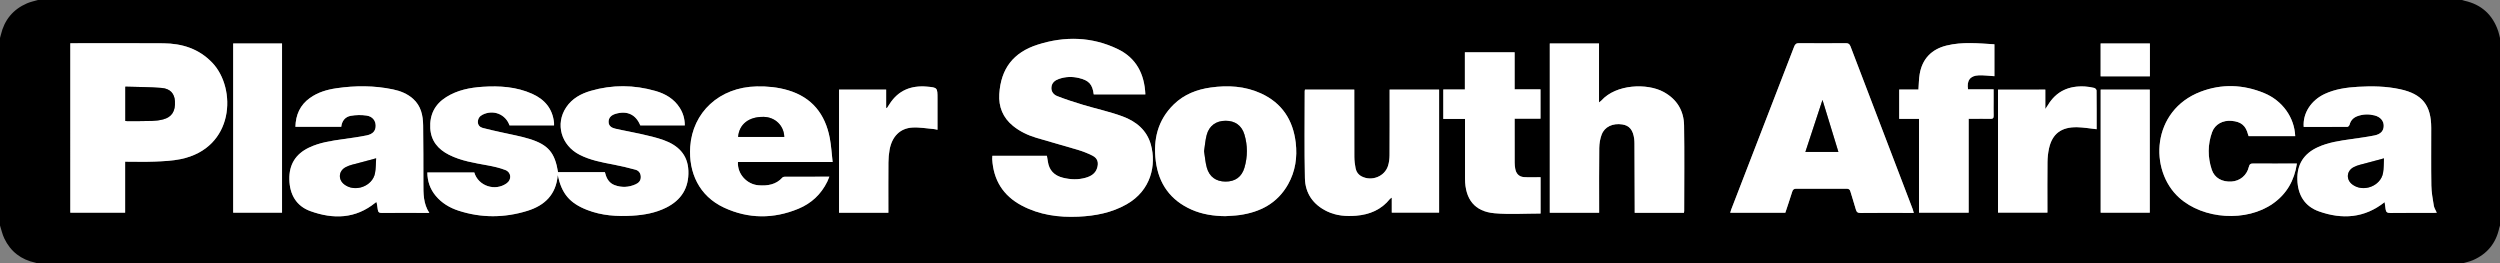 <?xml version="1.0" encoding="utf-8"?>
<!-- Generator: Adobe Illustrator 17.0.0, SVG Export Plug-In . SVG Version: 6.00 Build 0)  -->
<!DOCTYPE svg PUBLIC "-//W3C//DTD SVG 1.1//EN" "http://www.w3.org/Graphics/SVG/1.1/DTD/svg11.dtd">
<svg version="1.1" id="Ebene_1" xmlns="http://www.w3.org/2000/svg" xmlns:xlink="http://www.w3.org/1999/xlink" x="0px" y="0px"
	 width="806.162px" height="84.96px" viewBox="0 0 806.162 84.96" enable-background="new 0 0 806.162 84.96" xml:space="preserve">
<rect x="0" y="0" width="806.162" height="84.96" fill="#808080" stroke="none"/>
<path d="M793.922,84.96c-260.561,0-521.121,0-781.682,0c-0.262-0.082-0.52-0.185-0.788-0.242c-4.629-0.976-8.03-3.571-10.068-7.832
	C0.757,75.577,0.452,74.113,0,72.72C0,52.56,0,32.4,0,12.24c0.093-0.343,0.197-0.684,0.278-1.03C1.405,6.425,4.212,3.017,8.72,1.071
	C9.839,0.588,11.064,0.35,12.24,0c260.561,0,521.121,0,781.682,0c0.263,0.082,0.521,0.183,0.788,0.242
	c5.488,1.211,9.085,4.52,10.88,9.817c0.241,0.71,0.384,1.454,0.572,2.182c0,20.16,0,40.32,0,60.48
	c-0.082,0.263-0.185,0.521-0.242,0.789c-1.047,4.914-3.891,8.38-8.477,10.38C796.325,84.375,795.098,84.61,793.922,84.96z
	 M179.947,55.516c-1.015-6.241-3.112-8.809-9.158-10.703c-2.922-0.916-5.972-1.423-8.965-2.112
	c-2.058-0.474-4.133-0.885-6.168-1.444c-0.861-0.237-1.555-0.855-1.558-1.903c-0.003-1.116,0.549-1.894,1.527-2.379
	c3.473-1.722,7.422-0.142,8.678,3.459c4.774,0,9.545,0,14.358,0c0-0.339,0.02-0.576-0.003-0.809
	c-0.442-4.557-3.005-7.566-7.048-9.374c-5.094-2.279-10.501-2.623-15.979-2.264c-4.146,0.272-8.17,1.073-11.752,3.33
	c-3.677,2.317-5.366,5.699-5.128,10.025c0.225,4.096,2.498,6.78,6.026,8.567c3.911,1.981,8.18,2.626,12.424,3.406
	c1.954,0.359,3.93,0.796,5.773,1.514c1.918,0.748,2.07,3.07,0.451,4.25c-3.722,2.713-9.201,0.936-10.484-3.47
	c-4.998,0-10.018,0-15.141,0c0.035,2.875,0.902,5.374,2.704,7.536c1.953,2.343,4.487,3.851,7.34,4.782
	c7.371,2.405,14.801,2.344,22.169,0.075c5.581-1.718,9.329-5.209,9.841-11.556c1.268,6.014,3.843,9.047,9.454,11.244
	c4.719,1.847,9.65,2.158,14.631,1.858c3.766-0.227,7.467-0.885,10.887-2.596c4.877-2.438,7.352-6.369,7.153-11.862
	c-0.191-5.29-3.394-8.266-8.022-9.928c-2.356-0.846-4.829-1.387-7.275-1.951c-2.761-0.636-5.565-1.083-8.322-1.733
	c-1.095-0.258-2.135-0.831-2.11-2.248c0.022-1.261,0.806-2.108,2.31-2.543c3.696-1.068,6.49,0.258,7.909,3.746
	c4.771,0,9.538,0,14.356,0c-0.012-2.114-0.553-3.965-1.624-5.656c-1.835-2.897-4.623-4.523-7.793-5.437
	c-6.952-2.006-13.96-2.07-20.924-0.043c-3.163,0.921-6,2.467-7.903,5.304c-3.595,5.358-1.642,12.267,4.335,15.311
	c3.424,1.744,7.156,2.442,10.891,3.147c2.384,0.45,4.751,1.02,7.093,1.658c1.072,0.292,1.712,1.113,1.734,2.324
	c0.022,1.224-0.673,1.943-1.674,2.393c-2.21,0.993-4.499,1.109-6.767,0.262c-1.42-0.531-2.324-1.65-2.812-3.088
	c-0.113-0.335-0.203-0.678-0.326-1.092C189.983,55.516,184.957,55.516,179.947,55.516z M320.002,50.232
	c-0.021,0.441-0.064,0.756-0.046,1.068c0.38,6.735,3.487,11.77,9.455,14.952c5.739,3.06,11.939,3.911,18.347,3.618
	c5.447-0.249,10.709-1.255,15.521-3.981c7.946-4.502,9.63-12.74,7.848-19.211c-1.304-4.735-4.805-7.546-9.139-9.145
	c-4.138-1.527-8.496-2.45-12.731-3.726c-2.815-0.848-5.622-1.753-8.357-2.825c-1.159-0.455-2.019-1.483-1.841-2.943
	c0.173-1.417,1.167-2.147,2.386-2.58c2.125-0.755,4.314-0.819,6.495-0.293c3.232,0.778,4.351,2.05,4.75,5.273
	c5.524,0,11.051,0,16.65,0c-0.286-6.607-2.956-11.75-8.92-14.618c-8.343-4.012-17.061-4.207-25.795-1.425
	c-7.866,2.505-11.879,7.738-12.388,15.942c-0.254,4.088,1.159,7.609,4.426,10.262c2.207,1.792,4.734,2.987,7.419,3.804
	c4.429,1.347,8.908,2.531,13.34,3.871c1.671,0.505,3.332,1.131,4.882,1.926c1.633,0.838,2.028,2.208,1.484,3.974
	c-0.559,1.815-1.992,2.648-3.655,3.133c-2.436,0.71-4.905,0.614-7.349,0.015c-2.808-0.689-4.528-2.412-4.905-5.353
	c-0.074-0.579-0.193-1.152-0.292-1.736C331.712,50.232,325.924,50.232,320.002,50.232z M22.676,13.943c0,18.307,0,36.472,0,54.641
	c5.914,0,11.735,0,17.673,0c0-5.486,0-10.904,0-16.446c3.265,0,6.418,0.101,9.562-0.03c2.785-0.116,5.611-0.237,8.329-0.794
	c17.399-3.565,18.099-22.78,10.243-31.055c-4.315-4.545-9.756-6.24-15.794-6.293c-9.557-0.084-19.116-0.022-28.674-0.022
	C23.586,13.943,23.158,13.943,22.676,13.943z M617.129,68.653c-0.142-0.489-0.224-0.87-0.361-1.23
	c-6.685-17.485-13.383-34.965-20.044-52.46c-0.316-0.83-0.734-1.045-1.565-1.039c-4.998,0.035-9.997,0.043-14.995-0.005
	c-0.918-0.009-1.299,0.295-1.624,1.139c-6.741,17.507-13.517,35-20.282,52.498c-0.124,0.32-0.205,0.656-0.324,1.044
	c5.999,0,11.868,0,17.77,0c0.75-2.272,1.517-4.497,2.209-6.745c0.223-0.724,0.544-1.01,1.331-1.005
	c5.398,0.033,10.797,0.029,16.195,0.004c0.715-0.003,1.061,0.207,1.262,0.927c0.535,1.921,1.213,3.802,1.731,5.727
	c0.238,0.884,0.609,1.181,1.55,1.17c4.718-0.055,9.437-0.025,14.156-0.025C615.092,68.653,616.046,68.653,617.129,68.653z
	 M543.016,68.617c0.037-0.273,0.075-0.426,0.075-0.579c0.004-9.197,0.106-18.396-0.037-27.591
	c-0.074-4.778-2.329-8.472-6.609-10.802c-5.26-2.864-15.296-2.556-20.077,2.795c-0.142,0.158-0.338,0.268-0.741,0.581
	c0-6.509,0-12.756,0-19.007c-5.392,0-10.614,0-15.875,0c0,18.236,0,36.401,0,54.589c5.311,0,10.537,0,15.915,0
	c0-0.518,0-0.987,0-1.457c0-6.478-0.045-12.957,0.035-19.434c0.018-1.446,0.269-2.966,0.778-4.314
	c0.962-2.547,3.596-3.736,6.644-3.277c2.281,0.344,3.477,1.779,3.852,4.658c0.067,0.514,0.082,1.037,0.084,1.556
	c0.029,6.957,0.051,13.913,0.074,20.87c0.002,0.46,0,0.919,0,1.412C532.526,68.617,537.718,68.617,543.016,68.617z M448.104,28.89
	c0,0.567,0,1.038,0,1.509c0,6.557,0.023,13.115-0.022,19.672c-0.008,1.142-0.152,2.331-0.496,3.414
	c-1.086,3.421-5.197,5.049-8.426,3.441c-1.125-0.56-1.801-1.497-2.036-2.669c-0.242-1.206-0.391-2.451-0.398-3.68
	c-0.037-6.757-0.018-13.514-0.018-20.271c0-0.465,0-0.93,0-1.419c-5.414,0-10.637,0-15.901,0c-0.038,0.203-0.09,0.353-0.09,0.502
	c0.001,9.356-0.135,18.715,0.069,28.066c0.106,4.888,2.65,8.529,7.126,10.689c2.975,1.436,6.149,1.678,9.369,1.416
	c4.353-0.353,8.14-1.919,10.942-5.435c0.101-0.127,0.278-0.193,0.575-0.393c0,1.734,0,3.278,0,4.833c5.148,0,10.198,0,15.261,0
	c0-13.262,0-26.435,0-39.675C458.758,28.89,453.536,28.89,448.104,28.89z M742.865,40.941c4.748,0,9.422,0.011,14.094-0.032
	c0.243-0.002,0.623-0.43,0.7-0.722c0.369-1.409,1.264-2.286,2.591-2.756c1.782-0.631,3.604-0.682,5.427-0.224
	c1.918,0.482,3.012,1.759,2.984,3.401c-0.027,1.577-0.947,2.661-2.979,3.069c-2.502,0.502-5.04,0.833-7.568,1.195
	c-3.64,0.522-7.281,1.035-10.67,2.581c-4.509,2.057-6.776,5.52-6.625,10.526c0.148,4.899,2.364,8.554,6.97,10.189
	c7.465,2.649,14.658,2.195,21.171-2.985c0.104,0.745,0.223,1.516,0.315,2.29c0.108,0.903,0.537,1.218,1.498,1.206
	c4.638-0.058,9.277-0.025,13.916-0.028c0.339,0,0.678-0.036,1.085-0.059c-0.359-0.823-0.834-1.517-0.957-2.27
	c-0.353-2.156-0.757-4.331-0.793-6.505c-0.104-6.197-0.027-12.396-0.039-18.595c-0.015-7.31-2.902-10.908-10.023-12.448
	c-4.487-0.971-9.032-1.058-13.598-0.785c-3.691,0.221-7.317,0.725-10.71,2.298C745.23,32.34,742.514,36.547,742.865,40.941z
	 M138.434,68.653c-1.969-3.031-1.905-6.269-1.904-9.511c0.003-6.236,0.001-12.473-0.081-18.708c-0.043-3.227-0.69-6.293-3.263-8.584
	c-1.844-1.642-4.075-2.523-6.439-3.02c-6.048-1.27-12.141-1.267-18.237-0.378c-3.07,0.448-6.014,1.308-8.578,3.146
	c-3.152,2.259-4.564,5.394-4.67,9.286c4.985,0,9.848,0,14.777,0c0.21-1.922,1.301-3.228,3.086-3.543
	c1.652-0.291,3.418-0.319,5.078-0.077c1.922,0.28,2.921,1.621,2.939,3.254c0.017,1.619-0.847,2.715-2.878,3.137
	c-2.497,0.519-5.035,0.848-7.562,1.208c-3.799,0.542-7.597,1.067-11.11,2.757c-4.304,2.071-6.391,5.495-6.286,10.263
	c0.106,4.836,2.245,8.556,6.786,10.196c7.373,2.663,14.581,2.522,21.009-2.763c0.079-0.065,0.204-0.073,0.339-0.118
	c0.133,0.817,0.291,1.597,0.379,2.385c0.093,0.833,0.472,1.102,1.336,1.091c3.878-0.051,7.756-0.022,11.635-0.022
	C135.935,68.653,137.081,68.653,138.434,68.653z M395.133,69.701c1.513-0.112,3.037-0.141,4.536-0.35
	c6.718-0.936,12.256-3.813,15.691-9.918c2.354-4.182,3.023-8.744,2.463-13.453c-0.864-7.275-4.421-12.761-11.196-15.861
	c-5.173-2.367-10.645-2.675-16.205-1.898c-4.494,0.628-8.597,2.216-11.899,5.428c-5.203,5.061-6.718,11.374-5.817,18.351
	c0.943,7.297,4.75,12.606,11.543,15.603C387.699,69.125,391.366,69.666,395.133,69.701z M268.494,52.23
	c-0.314-2.724-0.448-5.243-0.916-7.698c-1.475-7.738-5.732-13.139-13.474-15.433c-3.284-0.973-6.662-1.3-10.074-1.231
	c-12.155,0.246-20.715,8.445-21.458,19.47c-0.557,8.26,2.834,15.87,10.929,19.624c7.869,3.649,15.939,3.662,23.945,0.354
	c4.166-1.722,7.32-4.652,9.323-8.742c0.232-0.473,0.408-0.973,0.668-1.598c-4.965,0-9.681-0.004-14.396,0.012
	c-0.253,0.001-0.586,0.099-0.745,0.276c-2.085,2.312-4.794,2.698-7.676,2.487c-3.832-0.28-6.93-3.744-6.651-7.52
	C248.013,52.23,258.07,52.23,268.494,52.23z M740.672,52.743c-0.49,0-0.88,0-1.269,0c-4.239,0-8.477,0.022-12.716-0.018
	c-0.882-0.008-1.296,0.145-1.531,1.136c-0.645,2.718-2.899,4.517-5.56,4.68c-3.058,0.188-5.494-1.144-6.384-3.831
	c-1.33-4.018-1.335-8.117,0.116-12.111c0.921-2.535,3.456-3.88,6.284-3.627c3.082,0.276,4.566,1.515,5.312,4.428
	c0.047,0.182,0.125,0.356,0.174,0.491c5.065,0,10.044,0,15.026,0c-0.258-6.008-4.093-11.43-10.016-13.874
	c-6.733-2.779-13.638-3.047-20.464-0.449c-15.857,6.035-16.772,25.338-6.927,34.198c7.782,7.003,21.685,7.915,30.248,1.868
	C737.386,62.512,739.845,58.211,740.672,52.743z M642.868,28.808c-2.872,0-5.573,0-8.249,0c-0.465-2.843,0.692-4.408,3.435-4.514
	c1.685-0.065,3.382,0.172,5.075,0.273c0-3.38,0-6.794,0-10.286c-5.222-0.312-10.388-0.847-15.459,0.411
	c-4.77,1.184-7.801,4.243-8.639,9.188c-0.27,1.592-0.27,3.23-0.404,4.987c-2.07,0-4.124,0-6.203,0c0,3.199,0,6.254,0,9.46
	c2.142,0,4.199,0,6.389,0c0,10.169,0,20.186,0,30.255c5.392,0,10.646,0,16.01,0c0-10.088,0-20.107,0-30.276c0.533,0,0.961,0,1.388,0
	c1.88,0,3.76-0.031,5.638,0.014c0.782,0.019,1.057-0.237,1.032-1.026c-0.049-1.558-0.014-3.119-0.014-4.678
	C642.868,31.388,642.868,30.159,642.868,28.808z M488.413,28.804c0-4.036,0-7.972,0-11.939c-5.38,0-10.63,0-16.041,0
	c0,4.007,0,7.938,0,11.996c-2.417,0-4.676,0-6.96,0c0,3.191,0,6.251,0,9.496c2.35,0,4.64,0,7.002,0c0,0.661,0,1.138,0,1.615
	c0,5.878-0.019,11.757,0.005,17.635c0.028,6.674,3.127,10.603,9.521,11.16c4.898,0.426,9.863,0.085,14.84,0.085
	c0-4.102,0-7.874,0-11.714c-1.86,0-3.652,0.108-5.424-0.032c-1.57-0.124-2.496-1.159-2.754-2.722
	c-0.104-0.628-0.178-1.268-0.18-1.903c-0.016-4.279-0.008-8.558-0.008-12.836c0-0.419,0-0.839,0-1.368c2.898,0,5.606,0,8.339,0
	c0-3.198,0-6.283,0-9.471C493.946,28.804,491.243,28.804,488.413,28.804z M75.192,14.012c0,18.237,0,36.403,0,54.561
	c5.303,0,10.521,0,15.753,0c0-18.218,0-36.355,0-54.561C85.69,14.012,80.506,14.012,75.192,14.012z M659.542,28.904
	c-5.197,0-10.213,0-15.257,0c0,13.283,0,26.486,0,39.649c5.355,0,10.609,0,15.934,0c0-0.535,0-0.971,0-1.407
	c0-4.958-0.036-9.916,0.022-14.874c0.017-1.467,0.175-2.959,0.488-4.391c1.034-4.731,3.967-6.966,9.092-6.858
	c2.076,0.044,4.145,0.414,6.271,0.642c0-4.11,0.015-8.305-0.032-12.5c-0.003-0.284-0.428-0.738-0.729-0.811
	c-0.966-0.234-1.962-0.402-2.955-0.461c-5.171-0.307-9.309,1.478-12.035,6.054c-0.191,0.32-0.415,0.621-0.799,1.19
	C659.542,32.878,659.542,30.938,659.542,28.904z M286.467,68.596c0-0.526,0-0.996,0-1.466c0-4.919-0.026-9.837,0.017-14.756
	c0.012-1.352,0.129-2.719,0.366-4.049c0.763-4.271,3.346-6.95,7.328-7.195c2.317-0.142,4.67,0.3,7.006,0.494
	c0.334,0.028,0.662,0.133,1.123,0.229c0-3.473,0-6.787,0-10.101c0-3.458,0.006-3.529-3.425-3.821
	c-5.047-0.429-9.202,1.183-12.022,5.599c-0.282,0.442-0.57,0.88-0.856,1.32c-0.084-0.033-0.168-0.067-0.253-0.1
	c0-1.942,0-3.884,0-5.852c-5.137,0-10.153,0-15.195,0c0,13.281,0,26.488,0,39.699C275.873,68.596,281.098,68.596,286.467,68.596z
	 M677.391,28.894c0,13.271,0,26.471,0,39.676c5.34,0,10.593,0,15.837,0c0-13.282,0-26.48,0-39.676
	C687.895,28.894,682.673,28.894,677.391,28.894z M693.264,14.016c-5.321,0-10.568,0-15.886,0c0,3.562,0,7.05,0,10.608
	c5.321,0,10.568,0,15.886,0C693.264,21.063,693.264,17.574,693.264,14.016z"/>
<path fill="#FFFFFF" d="M179.947,55.516c5.01,0,10.036,0,15.108,0c0.123,0.414,0.212,0.757,0.326,1.092
	c0.487,1.438,1.391,2.558,2.812,3.088c2.268,0.847,4.557,0.731,6.767-0.262c1.002-0.45,1.697-1.169,1.674-2.393
	c-0.022-1.211-0.662-2.033-1.734-2.324c-2.342-0.637-4.709-1.208-7.093-1.658c-3.736-0.705-7.467-1.403-10.891-3.147
	c-5.976-3.044-7.93-9.953-4.335-15.311c1.903-2.837,4.739-4.383,7.903-5.304c6.964-2.027,13.972-1.963,20.924,0.043
	c3.169,0.915,5.958,2.541,7.793,5.437c1.071,1.691,1.613,3.542,1.624,5.656c-4.818,0-9.586,0-14.356,0
	c-1.419-3.489-4.213-4.814-7.909-3.746c-1.504,0.434-2.288,1.282-2.31,2.543c-0.024,1.417,1.016,1.99,2.11,2.248
	c2.757,0.65,5.561,1.097,8.322,1.733c2.447,0.564,4.92,1.105,7.275,1.951c4.628,1.662,7.831,4.639,8.022,9.928
	c0.198,5.492-2.276,9.423-7.153,11.862c-3.421,1.71-7.121,2.369-10.887,2.596c-4.981,0.3-9.912-0.011-14.631-1.858
	c-5.61-2.196-8.185-5.23-9.454-11.244c-0.513,6.347-4.26,9.838-9.841,11.556c-7.368,2.269-14.798,2.329-22.169-0.075
	c-2.853-0.931-5.387-2.439-7.34-4.782c-1.802-2.162-2.67-4.661-2.704-7.536c5.123,0,10.144,0,15.141,0
	c1.284,4.406,6.762,6.183,10.484,3.47c1.619-1.18,1.467-3.502-0.451-4.25c-1.842-0.719-3.818-1.155-5.773-1.514
	c-4.244-0.78-8.514-1.426-12.424-3.406c-3.528-1.787-5.801-4.471-6.026-8.567c-0.238-4.326,1.451-7.709,5.128-10.025
	c3.582-2.257,7.607-3.058,11.752-3.33c5.478-0.359,10.885-0.014,15.979,2.264c4.043,1.808,6.606,4.817,7.048,9.374
	c0.023,0.233,0.003,0.47,0.003,0.809c-4.813,0-9.584,0-14.358,0c-1.256-3.602-5.205-5.181-8.678-3.459
	c-0.979,0.485-1.53,1.263-1.527,2.379c0.003,1.049,0.697,1.667,1.558,1.903c2.035,0.559,4.11,0.97,6.168,1.444
	c2.993,0.69,6.043,1.197,8.965,2.112C176.835,46.707,178.932,49.275,179.947,55.516z"/>
<path fill="#FFFFFF" d="M320.002,50.232c5.923,0,11.71,0,17.585,0c0.099,0.583,0.218,1.157,0.292,1.736
	c0.377,2.941,2.097,4.664,4.905,5.353c2.443,0.599,4.913,0.696,7.349-0.015c1.663-0.485,3.096-1.318,3.655-3.133
	c0.544-1.766,0.148-3.136-1.484-3.974c-1.55-0.795-3.211-1.421-4.882-1.926c-4.432-1.34-8.911-2.523-13.34-3.871
	c-2.685-0.817-5.212-2.011-7.419-3.804c-3.267-2.653-4.679-6.174-4.426-10.262c0.51-8.204,4.522-13.437,12.388-15.942
	c8.735-2.782,17.452-2.587,25.795,1.425c5.963,2.868,8.634,8.01,8.92,14.618c-5.599,0-11.126,0-16.65,0
	c-0.399-3.222-1.518-4.495-4.75-5.273c-2.181-0.525-4.37-0.461-6.495,0.293c-1.219,0.433-2.213,1.163-2.386,2.58
	c-0.179,1.46,0.681,2.489,1.841,2.943c2.735,1.073,5.542,1.978,8.357,2.825c4.235,1.275,8.593,2.199,12.731,3.726
	c4.334,1.599,7.835,4.41,9.139,9.145c1.782,6.471,0.098,14.709-7.848,19.211c-4.812,2.727-10.074,3.732-15.521,3.981
	c-6.408,0.293-12.608-0.559-18.347-3.618c-5.968-3.182-9.076-8.216-9.455-14.952C319.938,50.988,319.981,50.673,320.002,50.232z"/>
<path fill="#FFFFFF" d="M22.676,13.943c0.483,0,0.911,0,1.339,0c9.558,0,19.117-0.062,28.674,0.022
	c6.038,0.053,11.479,1.748,15.794,6.293c7.856,8.274,7.156,27.49-10.243,31.055c-2.718,0.557-5.544,0.678-8.329,0.794
	c-3.143,0.131-6.297,0.03-9.562,0.03c0,5.542,0,10.96,0,16.446c-5.938,0-11.759,0-17.673,0
	C22.676,50.415,22.676,32.25,22.676,13.943z M40.409,27.94c0,3.86,0,7.437,0,11.067c0.262,0.022,0.455,0.053,0.648,0.052
	c2.639-0.012,5.279,0.02,7.916-0.067c1.228-0.04,2.482-0.189,3.666-0.507c2.789-0.749,3.951-2.636,3.771-5.843
	c-0.138-2.452-1.517-4.058-4.305-4.286C48.253,28.041,44.374,28.064,40.409,27.94z"/>
<path fill="#FFFFFF" d="M617.129,68.653c-1.083,0-2.037,0-2.991,0c-4.719,0-9.438-0.03-14.156,0.025
	c-0.941,0.011-1.313-0.286-1.55-1.17c-0.518-1.925-1.196-3.806-1.731-5.727c-0.201-0.72-0.546-0.931-1.262-0.927
	c-5.398,0.024-10.797,0.029-16.195-0.004c-0.787-0.005-1.108,0.281-1.331,1.005c-0.692,2.248-1.459,4.473-2.209,6.745
	c-5.902,0-11.771,0-17.77,0c0.119-0.388,0.201-0.724,0.324-1.044c6.765-17.497,13.541-34.991,20.282-52.498
	c0.325-0.844,0.706-1.148,1.624-1.139c4.998,0.048,9.997,0.041,14.995,0.005c0.831-0.006,1.249,0.208,1.565,1.039
	c6.661,17.494,13.358,34.975,20.044,52.46C616.905,67.783,616.987,68.164,617.129,68.653z M592.817,48.988
	c-1.703-5.566-3.367-11.005-5.13-16.766c-1.906,5.795-3.691,11.224-5.514,16.766C585.774,48.988,589.192,48.988,592.817,48.988z"/>
<path fill="#FFFFFF" d="M543.016,68.617c-5.298,0-10.49,0-15.882,0c0-0.493,0.001-0.952,0-1.412
	c-0.023-6.957-0.045-13.914-0.074-20.87c-0.002-0.519-0.017-1.042-0.084-1.556c-0.375-2.879-1.571-4.314-3.852-4.658
	c-3.047-0.459-5.681,0.73-6.644,3.277c-0.509,1.348-0.76,2.867-0.778,4.314c-0.08,6.477-0.035,12.956-0.035,19.434
	c0,0.469,0,0.938,0,1.457c-5.379,0-10.605,0-15.915,0c0-18.188,0-36.353,0-54.589c5.26,0,10.483,0,15.875,0
	c0,6.251,0,12.498,0,19.007c0.404-0.313,0.6-0.422,0.741-0.581c4.781-5.351,14.817-5.659,20.077-2.795
	c4.28,2.33,6.535,6.025,6.609,10.802c0.143,9.195,0.04,18.394,0.037,27.591C543.091,68.192,543.053,68.345,543.016,68.617z"/>
<path fill="#FFFFFF" d="M448.104,28.89c5.432,0,10.655,0,15.956,0c0,13.24,0,26.413,0,39.675c-5.063,0-10.113,0-15.261,0
	c0-1.555,0-3.098,0-4.833c-0.297,0.199-0.474,0.266-0.575,0.393c-2.802,3.516-6.59,5.082-10.942,5.435
	c-3.22,0.261-6.395,0.02-9.369-1.416c-4.476-2.16-7.02-5.801-7.126-10.689c-0.203-9.352-0.068-18.71-0.069-28.066
	c0-0.15,0.052-0.299,0.09-0.502c5.264,0,10.487,0,15.901,0c0,0.489,0,0.954,0,1.419c0,6.757-0.019,13.514,0.018,20.271
	c0.007,1.229,0.155,2.474,0.398,3.68c0.235,1.172,0.911,2.109,2.036,2.669c3.229,1.608,7.339-0.02,8.426-3.441
	c0.344-1.084,0.488-2.272,0.496-3.414c0.045-6.557,0.022-13.114,0.022-19.672C448.104,29.928,448.104,29.457,448.104,28.89z"/>
<path fill="#FFFFFF" d="M742.865,40.941c-0.352-4.394,2.365-8.601,6.79-10.653c3.393-1.573,7.019-2.078,10.71-2.298
	c4.566-0.273,9.111-0.186,13.598,0.785c7.12,1.54,10.008,5.138,10.023,12.448c0.012,6.198-0.065,12.398,0.039,18.595
	c0.037,2.174,0.44,4.349,0.793,6.505c0.123,0.752,0.598,1.447,0.957,2.27c-0.407,0.023-0.746,0.059-1.085,0.059
	c-4.639,0.004-9.278-0.029-13.916,0.028c-0.962,0.012-1.391-0.303-1.498-1.206c-0.092-0.774-0.212-1.544-0.315-2.29
	c-6.512,5.18-13.706,5.634-21.171,2.985c-4.606-1.634-6.822-5.29-6.97-10.189c-0.151-5.006,2.116-8.469,6.625-10.526
	c3.389-1.546,7.03-2.059,10.67-2.581c2.528-0.362,5.066-0.693,7.568-1.195c2.032-0.408,2.952-1.491,2.979-3.069
	c0.028-1.642-1.066-2.919-2.984-3.401c-1.824-0.458-3.646-0.408-5.427,0.224c-1.327,0.47-2.222,1.348-2.591,2.756
	c-0.077,0.292-0.456,0.72-0.7,0.722C752.287,40.952,747.613,40.941,742.865,40.941z M768.743,51.064
	c-2.808,0.749-5.382,1.42-7.945,2.13c-0.648,0.179-1.294,0.423-1.883,0.743c-2.254,1.228-2.437,3.952-0.398,5.523
	c3.477,2.679,9.154,0.601,9.926-3.701C768.715,54.248,768.651,52.676,768.743,51.064z"/>
<path fill="#FFFFFF" d="M138.434,68.653c-1.353,0-2.499,0-3.645,0c-3.878,0-7.757-0.029-11.635,0.022
	c-0.864,0.011-1.243-0.258-1.336-1.091c-0.088-0.788-0.246-1.568-0.379-2.385c-0.136,0.045-0.261,0.054-0.339,0.118
	c-6.428,5.284-13.636,5.425-21.009,2.763c-4.541-1.64-6.68-5.36-6.786-10.196c-0.105-4.769,1.982-8.192,6.286-10.263
	c3.513-1.691,7.311-2.216,11.11-2.757c2.528-0.36,5.066-0.69,7.562-1.208c2.03-0.422,2.895-1.518,2.878-3.137
	c-0.017-1.633-1.017-2.974-2.939-3.254c-1.66-0.242-3.426-0.214-5.078,0.077c-1.786,0.315-2.876,1.621-3.086,3.543
	c-4.929,0-9.792,0-14.777,0c0.106-3.892,1.518-7.027,4.67-9.286c2.564-1.838,5.508-2.699,8.578-3.146
	c6.096-0.889,12.188-0.892,18.237,0.378c2.364,0.496,4.595,1.377,6.439,3.02c2.573,2.292,3.221,5.357,3.263,8.584
	c0.082,6.235,0.083,12.472,0.081,18.708C136.529,62.384,136.465,65.622,138.434,68.653z M121.29,51.05
	c-2.75,0.729-5.294,1.386-7.827,2.086c-0.688,0.19-1.375,0.444-2.003,0.78c-2.286,1.22-2.499,3.941-0.462,5.533
	c3.42,2.673,9.093,0.663,9.923-3.589C121.223,54.308,121.175,52.688,121.29,51.05z"/>
<path fill="#FFFFFF" d="M395.133,69.701c-3.766-0.035-7.433-0.576-10.883-2.099c-6.792-2.997-10.6-8.306-11.543-15.603
	c-0.901-6.977,0.614-13.29,5.817-18.351c3.302-3.212,7.405-4.799,11.899-5.428c5.56-0.777,11.032-0.469,16.205,1.898
	c6.775,3.1,10.332,8.585,11.196,15.861c0.559,4.709-0.11,9.271-2.463,13.453c-3.435,6.105-8.973,8.983-15.691,9.918
	C398.17,69.56,396.645,69.589,395.133,69.701z M388.274,48.747c0.283,1.776,0.404,3.586,0.881,5.297
	c0.833,2.987,2.983,4.488,6.022,4.503c3.106,0.015,5.246-1.479,6.129-4.522c1.022-3.524,1.032-7.105-0.017-10.629
	c-0.876-2.943-3.037-4.454-6.072-4.451c-3.066,0.003-5.306,1.588-6.102,4.579C388.666,45.204,388.548,46.971,388.274,48.747z"/>
<path fill="#FFFFFF" d="M268.494,52.23c-10.424,0-20.48,0-30.526,0c-0.279,3.776,2.819,7.24,6.651,7.52
	c2.882,0.211,5.591-0.175,7.676-2.487c0.159-0.176,0.492-0.275,0.745-0.276c4.715-0.016,9.431-0.012,14.396-0.012
	c-0.259,0.625-0.436,1.125-0.668,1.598c-2.003,4.09-5.157,7.02-9.323,8.742c-8.006,3.308-16.075,3.295-23.945-0.354
	c-8.096-3.754-11.486-11.364-10.929-19.624c0.743-11.024,9.303-19.224,21.458-19.47c3.412-0.069,6.791,0.258,10.074,1.231
	c7.743,2.294,11.999,7.694,13.474,15.433C268.045,46.987,268.18,49.506,268.494,52.23z M238.017,44.156c4.962,0,9.92,0,14.881,0
	c-0.108-3.658-2.935-6.384-6.605-6.463C241.516,37.591,238.349,40.046,238.017,44.156z"/>
<path fill="#FFFFFF" d="M740.672,52.743c-0.827,5.468-3.286,9.769-7.706,12.89c-8.563,6.047-22.467,5.136-30.248-1.868
	c-9.846-8.861-8.93-28.163,6.927-34.198c6.826-2.598,13.731-2.33,20.464,0.449c5.923,2.445,9.758,7.866,10.016,13.874
	c-4.982,0-9.961,0-15.026,0c-0.049-0.135-0.127-0.309-0.174-0.491c-0.746-2.913-2.23-4.152-5.312-4.428
	c-2.828-0.253-5.363,1.092-6.284,3.627c-1.451,3.994-1.447,8.094-0.116,12.111c0.89,2.687,3.325,4.019,6.384,3.831
	c2.661-0.163,4.915-1.963,5.56-4.68c0.235-0.991,0.649-1.144,1.531-1.136c4.238,0.04,8.477,0.018,12.716,0.018
	C739.792,52.743,740.181,52.743,740.672,52.743z"/>
<path fill="#FFFFFF" d="M642.868,28.808c0,1.351,0,2.58,0,3.808c0,1.56-0.035,3.12,0.014,4.678c0.025,0.79-0.25,1.045-1.032,1.026
	c-1.878-0.045-3.759-0.014-5.638-0.014c-0.428,0-0.855,0-1.388,0c0,10.169,0,20.188,0,30.276c-5.364,0-10.617,0-16.01,0
	c0-10.069,0-20.087,0-30.255c-2.19,0-4.247,0-6.389,0c0-3.206,0-6.261,0-9.46c2.079,0,4.133,0,6.203,0
	c0.134-1.757,0.134-3.394,0.404-4.987c0.838-4.945,3.869-8.005,8.639-9.188c5.071-1.258,10.237-0.724,15.459-0.411
	c0,3.492,0,6.906,0,10.286c-1.693-0.101-3.39-0.338-5.075-0.273c-2.744,0.106-3.9,1.671-3.435,4.514
	C637.295,28.808,639.997,28.808,642.868,28.808z"/>
<path fill="#FFFFFF" d="M488.413,28.804c2.83,0,5.533,0,8.34,0c0,3.187,0,6.273,0,9.471c-2.733,0-5.441,0-8.339,0
	c0,0.529,0,0.948,0,1.368c0,4.279-0.007,8.558,0.008,12.836c0.002,0.635,0.077,1.275,0.18,1.903
	c0.258,1.563,1.184,2.598,2.754,2.722c1.772,0.14,3.564,0.032,5.424,0.032c0,3.84,0,7.613,0,11.714
	c-4.977,0-9.942,0.342-14.84-0.085c-6.394-0.557-9.493-4.486-9.521-11.16c-0.025-5.878-0.005-11.757-0.005-17.635
	c0-0.477,0-0.954,0-1.615c-2.362,0-4.652,0-7.002,0c0-3.244,0-6.305,0-9.496c2.284,0,4.543,0,6.96,0c0-4.057,0-7.989,0-11.996
	c5.411,0,10.661,0,16.041,0C488.413,20.833,488.413,24.768,488.413,28.804z"/>
<path fill="#FFFFFF" d="M75.192,14.012c5.314,0,10.498,0,15.753,0c0,18.206,0,36.343,0,54.561c-5.232,0-10.45,0-15.753,0
	C75.192,50.415,75.192,32.249,75.192,14.012z"/>
<path fill="#FFFFFF" d="M659.542,28.904c0,2.034,0,3.974,0,6.235c0.384-0.569,0.608-0.869,0.799-1.19
	c2.726-4.576,6.864-6.362,12.035-6.054c0.993,0.059,1.989,0.227,2.955,0.461c0.302,0.073,0.726,0.527,0.729,0.811
	c0.047,4.195,0.032,8.39,0.032,12.5c-2.127-0.228-4.195-0.598-6.271-0.642c-5.125-0.109-8.058,2.127-9.092,6.858
	c-0.313,1.432-0.471,2.924-0.488,4.391c-0.059,4.957-0.022,9.916-0.022,14.874c0,0.436,0,0.871,0,1.407c-5.325,0-10.579,0-15.934,0
	c0-13.164,0-26.366,0-39.649C649.329,28.904,654.345,28.904,659.542,28.904z"/>
<path fill="#FFFFFF" d="M286.467,68.596c-5.369,0-10.594,0-15.91,0c0-13.211,0-26.418,0-39.699c5.042,0,10.059,0,15.195,0
	c0,1.969,0,3.91,0,5.852c0.084,0.033,0.168,0.067,0.253,0.1c0.285-0.44,0.574-0.878,0.856-1.32
	c2.819-4.417,6.975-6.028,12.022-5.599c3.431,0.291,3.425,0.362,3.425,3.821c0,3.314,0,6.628,0,10.101
	c-0.461-0.097-0.789-0.202-1.123-0.229c-2.336-0.193-4.689-0.636-7.006-0.494c-3.981,0.245-6.565,2.925-7.328,7.195
	c-0.238,1.33-0.355,2.698-0.366,4.049c-0.042,4.918-0.017,9.837-0.017,14.756C286.467,67.6,286.467,68.07,286.467,68.596z"/>
<path fill="#FFFFFF" d="M677.391,28.894c5.283,0,10.504,0,15.837,0c0,13.196,0,26.394,0,39.676c-5.244,0-10.497,0-15.837,0
	C677.391,55.365,677.391,42.166,677.391,28.894z"/>
<path fill="#FFFFFF" d="M693.264,14.016c0,3.558,0,7.047,0,10.608c-5.318,0-10.565,0-15.886,0c0-3.558,0-7.047,0-10.608
	C682.697,14.016,687.943,14.016,693.264,14.016z"/>
<path d="M40.409,27.94c3.965,0.125,7.845,0.102,11.697,0.417c2.788,0.228,4.167,1.834,4.305,4.286
	c0.18,3.207-0.982,5.094-3.771,5.843c-1.184,0.318-2.438,0.466-3.666,0.507c-2.636,0.087-5.277,0.054-7.916,0.067
	c-0.193,0.001-0.386-0.03-0.648-0.052C40.409,35.376,40.409,31.8,40.409,27.94z"/>
<path d="M592.817,48.988c-3.625,0-7.043,0-10.644,0c1.823-5.542,3.608-10.971,5.514-16.766
	C589.45,37.983,591.114,43.421,592.817,48.988z"/>
<path d="M768.743,51.064c-0.093,1.612-0.028,3.184-0.299,4.695c-0.772,4.302-6.449,6.38-9.926,3.701
	c-2.039-1.571-1.856-4.294,0.398-5.523c0.589-0.321,1.235-0.564,1.883-0.743C763.361,52.484,765.935,51.813,768.743,51.064z"/>
<path d="M121.29,51.05c-0.115,1.637-0.067,3.258-0.369,4.81c-0.83,4.252-6.503,6.261-9.923,3.589
	c-2.036-1.591-1.823-4.313,0.462-5.533c0.628-0.335,1.315-0.589,2.003-0.78C115.996,52.436,118.54,51.779,121.29,51.05z"/>
<path d="M388.274,48.747c0.274-1.776,0.393-3.544,0.84-5.224c0.796-2.991,3.037-4.576,6.102-4.579
	c3.035-0.003,5.196,1.508,6.072,4.451c1.049,3.523,1.04,7.105,0.017,10.629c-0.883,3.043-3.023,4.537-6.129,4.522
	c-3.038-0.015-5.188-1.516-6.022-4.503C388.677,52.333,388.557,50.523,388.274,48.747z"/>
<path d="M238.017,44.156c0.332-4.111,3.498-6.566,8.277-6.463c3.67,0.079,6.496,2.805,6.605,6.463
	C247.938,44.156,242.979,44.156,238.017,44.156z"/>
</svg>
